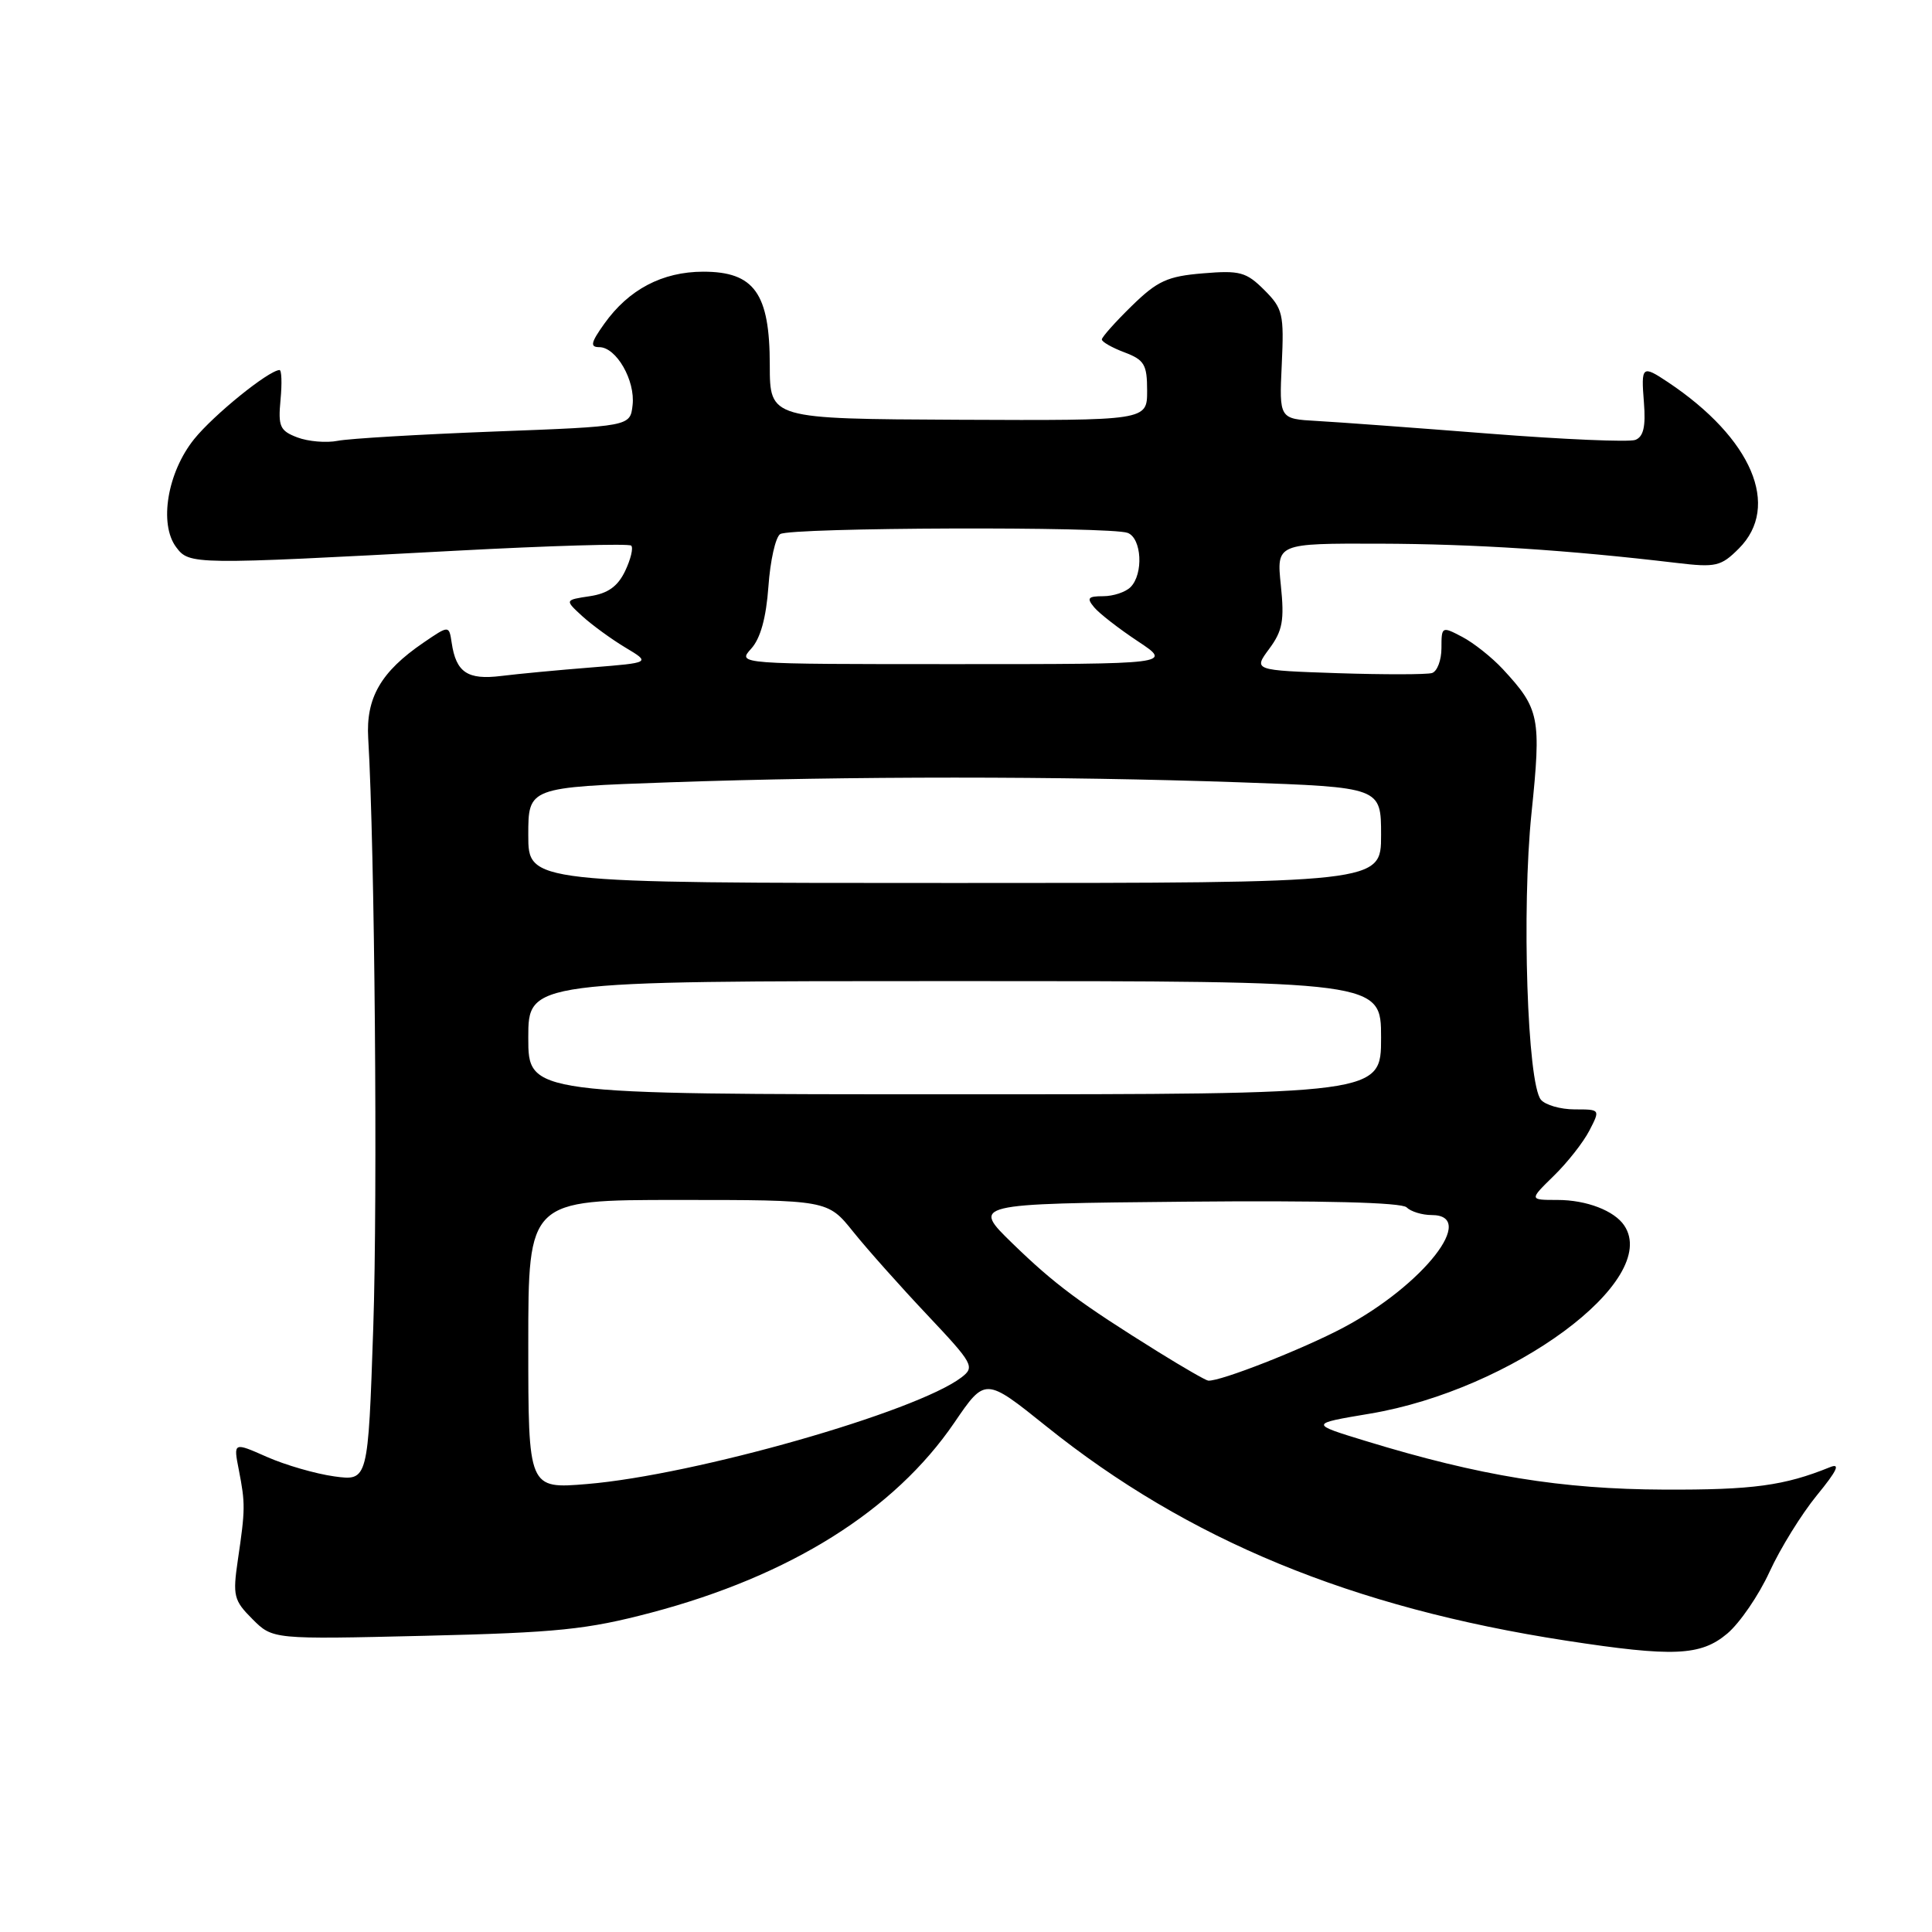 <?xml version="1.0" encoding="UTF-8" standalone="no"?>
<!DOCTYPE svg PUBLIC "-//W3C//DTD SVG 1.1//EN" "http://www.w3.org/Graphics/SVG/1.1/DTD/svg11.dtd" >
<svg xmlns="http://www.w3.org/2000/svg" xmlns:xlink="http://www.w3.org/1999/xlink" version="1.1" viewBox="0 0 256 256">
 <g >
 <path fill="currentColor"
d=" M 228.87 216.46 C 230.53 215.06 233.05 211.38 234.47 208.28 C 235.89 205.18 238.72 200.61 240.75 198.13 C 243.43 194.86 243.91 193.83 242.48 194.41 C 236.44 196.86 232.27 197.43 220.50 197.38 C 206.90 197.33 196.10 195.57 181.00 190.95 C 173.50 188.66 173.50 188.66 181.50 187.32 C 200.38 184.16 220.06 169.63 215.23 162.40 C 213.92 160.42 210.21 159.00 206.38 159.00 C 202.62 159.00 202.62 159.00 205.88 155.81 C 207.68 154.06 209.80 151.36 210.60 149.81 C 212.05 147.00 212.05 147.00 208.65 147.00 C 206.78 147.00 204.77 146.42 204.18 145.72 C 202.38 143.55 201.62 120.47 202.93 107.76 C 204.24 95.06 204.02 93.94 199.13 88.66 C 197.68 87.10 195.26 85.18 193.75 84.39 C 191.05 82.97 191.00 83.00 191.00 85.87 C 191.00 87.47 190.44 88.96 189.75 89.18 C 189.06 89.39 183.45 89.40 177.28 89.20 C 166.07 88.82 166.07 88.82 168.18 85.97 C 169.95 83.58 170.20 82.21 169.72 77.56 C 169.14 72.00 169.14 72.00 182.82 72.04 C 195.41 72.08 207.76 72.88 222.16 74.59 C 227.37 75.21 228.04 75.05 230.41 72.68 C 235.99 67.10 232.15 58.08 221.03 50.65 C 217.58 48.35 217.44 48.46 217.83 53.36 C 218.08 56.53 217.77 57.87 216.69 58.29 C 215.87 58.60 207.17 58.23 197.35 57.46 C 187.53 56.69 177.25 55.93 174.50 55.78 C 169.50 55.50 169.50 55.50 169.84 48.29 C 170.15 41.60 169.99 40.89 167.52 38.42 C 165.13 36.04 164.29 35.81 159.39 36.22 C 154.69 36.61 153.37 37.21 149.96 40.54 C 147.78 42.67 146.00 44.67 146.00 44.98 C 146.00 45.30 147.35 46.07 149.00 46.69 C 151.64 47.69 152.00 48.31 152.00 51.78 C 152.00 55.73 152.00 55.73 127.00 55.62 C 102.01 55.50 102.01 55.50 102.00 48.38 C 102.00 38.87 99.95 36.00 93.18 36.00 C 87.76 36.01 83.31 38.35 80.07 42.90 C 78.28 45.41 78.16 46.00 79.41 46.00 C 81.66 46.00 84.20 50.42 83.82 53.69 C 83.50 56.50 83.50 56.50 65.50 57.18 C 55.60 57.56 46.26 58.11 44.75 58.41 C 43.24 58.71 40.83 58.50 39.40 57.96 C 37.09 57.08 36.84 56.52 37.17 52.99 C 37.38 50.79 37.32 49.01 37.03 49.03 C 35.53 49.13 28.32 54.97 25.73 58.18 C 22.18 62.59 21.04 69.42 23.34 72.50 C 25.09 74.84 25.51 74.84 60.30 72.98 C 72.83 72.31 83.34 72.00 83.64 72.30 C 83.94 72.60 83.57 74.12 82.83 75.67 C 81.85 77.71 80.55 78.64 78.15 79.00 C 74.82 79.50 74.82 79.50 77.16 81.65 C 78.45 82.82 81.01 84.69 82.86 85.80 C 86.22 87.81 86.22 87.81 78.36 88.44 C 74.04 88.78 68.66 89.29 66.40 89.57 C 61.95 90.12 60.43 89.10 59.85 85.17 C 59.50 82.84 59.50 82.84 56.09 85.17 C 50.47 89.01 48.47 92.47 48.79 97.82 C 49.66 112.43 50.05 158.35 49.46 175.87 C 48.77 196.24 48.77 196.24 44.30 195.63 C 41.83 195.29 37.82 194.13 35.37 193.05 C 30.92 191.08 30.92 191.08 31.65 194.79 C 32.51 199.22 32.51 199.99 31.52 206.68 C 30.82 211.46 30.97 212.06 33.45 214.54 C 36.14 217.23 36.14 217.23 56.32 216.75 C 73.88 216.33 77.77 215.93 86.30 213.68 C 104.71 208.81 118.51 200.16 126.46 188.50 C 130.55 182.50 130.55 182.50 138.65 189.00 C 157.41 204.06 179.14 213.02 207.50 217.39 C 221.73 219.58 225.35 219.42 228.87 216.46 Z  M 70.00 178.14 C 70.00 159.00 70.00 159.00 89.83 159.00 C 109.67 159.00 109.67 159.00 113.05 163.21 C 114.91 165.53 119.33 170.49 122.87 174.24 C 128.98 180.72 129.20 181.13 127.40 182.51 C 121.38 187.10 92.08 195.45 77.80 196.64 C 70.00 197.29 70.00 197.29 70.00 178.14 Z  M 153.50 179.15 C 143.10 172.68 139.74 170.18 134.17 164.77 C 128.75 159.50 128.75 159.50 157.06 159.23 C 175.25 159.06 185.73 159.33 186.38 159.98 C 186.94 160.54 188.44 161.00 189.70 161.00 C 195.86 161.00 188.62 170.26 178.07 175.88 C 172.68 178.75 161.63 183.09 160.09 182.94 C 159.77 182.91 156.80 181.20 153.50 179.15 Z  M 70.00 137.50 C 70.00 130.00 70.00 130.00 126.50 130.00 C 183.00 130.00 183.00 130.00 183.00 137.50 C 183.00 145.00 183.00 145.00 126.50 145.00 C 70.00 145.00 70.00 145.00 70.00 137.50 Z  M 70.00 110.66 C 70.00 104.32 70.00 104.32 88.75 103.66 C 112.63 102.83 140.37 102.83 164.25 103.66 C 183.00 104.32 183.00 104.32 183.00 110.66 C 183.00 117.00 183.00 117.00 126.50 117.00 C 70.00 117.00 70.00 117.00 70.00 110.66 Z  M 99.53 85.96 C 100.77 84.60 101.52 81.86 101.82 77.71 C 102.06 74.30 102.76 71.17 103.38 70.77 C 104.72 69.88 147.15 69.74 149.42 70.61 C 151.29 71.32 151.54 76.06 149.80 77.80 C 149.14 78.46 147.51 79.00 146.18 79.00 C 144.16 79.00 143.96 79.25 144.98 80.47 C 145.65 81.28 148.25 83.30 150.77 84.97 C 155.34 88.00 155.34 88.00 126.52 88.00 C 97.69 88.00 97.69 88.00 99.53 85.96 Z "/>
</g>
</svg>